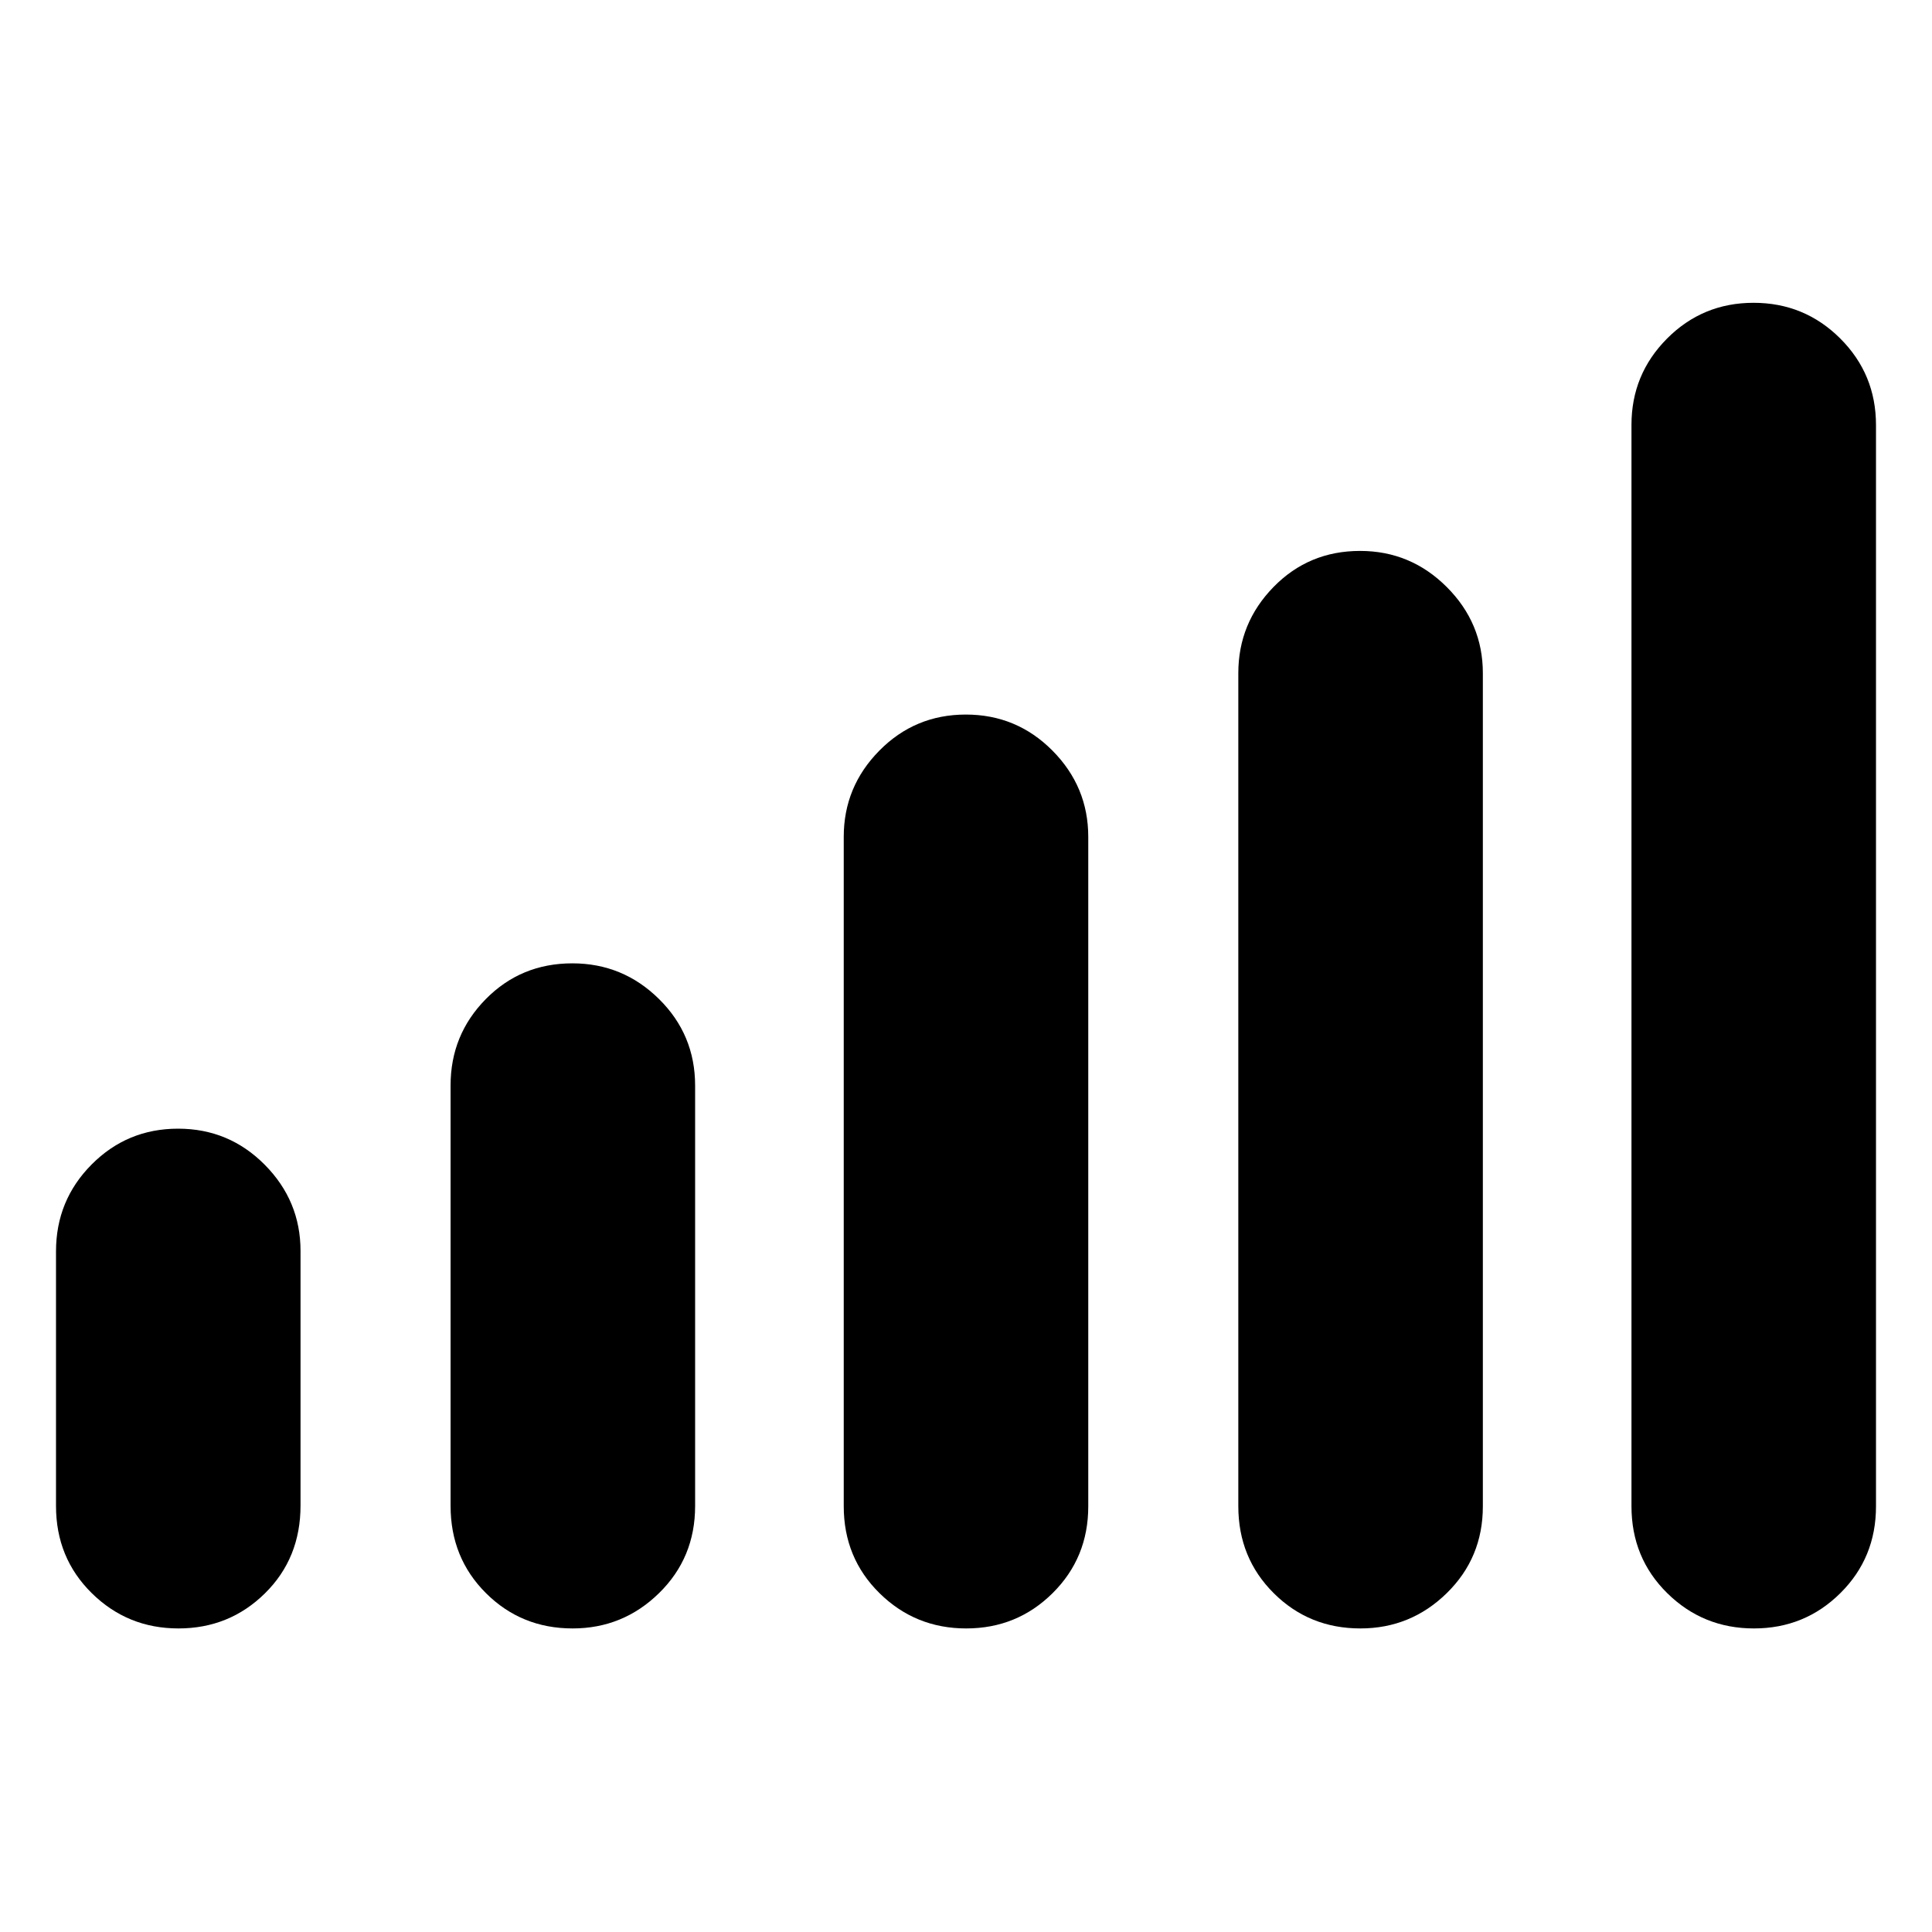 <svg xmlns="http://www.w3.org/2000/svg" height="40" viewBox="0 -960 960 960" width="40"><path d="M27.83-211.71v-126.48q0-25.37 17.69-43.17 17.69-17.81 42.97-17.81 25.27 0 43.06 17.93 17.78 17.93 17.78 42.83v126.52q0 26.19-17.69 43.62-17.69 17.43-42.97 17.43-25.28 0-43.06-17.52-17.78-17.51-17.78-43.35Zm196.06-.05v-208.92q0-25.12 17.5-42.88t43.01-17.76q25.1 0 43.05 17.72 17.95 17.72 17.95 43.03v208.92q0 25.7-17.91 43.25-17.92 17.56-42.96 17.56-25.45 0-43.04-17.52-17.6-17.51-17.6-43.4Zm195.36.17v-332.59q0-24.9 17.69-42.83t42.97-17.93q25.27 0 43.06 17.93 17.78 17.93 17.78 42.83v332.68q0 25.55-17.69 43.1-17.69 17.56-42.97 17.56-25.27 0-43.06-17.52-17.78-17.51-17.78-43.23Zm196.06 0V-625.5q0-24.9 17.5-42.83 17.5-17.92 43.01-17.92 25.1 0 43.05 17.92 17.95 17.93 17.95 42.83v414q0 25.55-17.91 43.1-17.92 17.56-42.96 17.56-25.45 0-43.04-17.52-17.6-17.51-17.6-43.23Zm195.36 0v-537.3q0-25.12 17.69-42.89 17.69-17.76 42.97-17.76 25.28 0 43.06 17.72t17.78 43.04v537.29q0 25.54-17.69 43.09-17.69 17.56-42.97 17.56-25.27 0-43.06-17.52-17.78-17.51-17.78-43.23Z"/></svg>